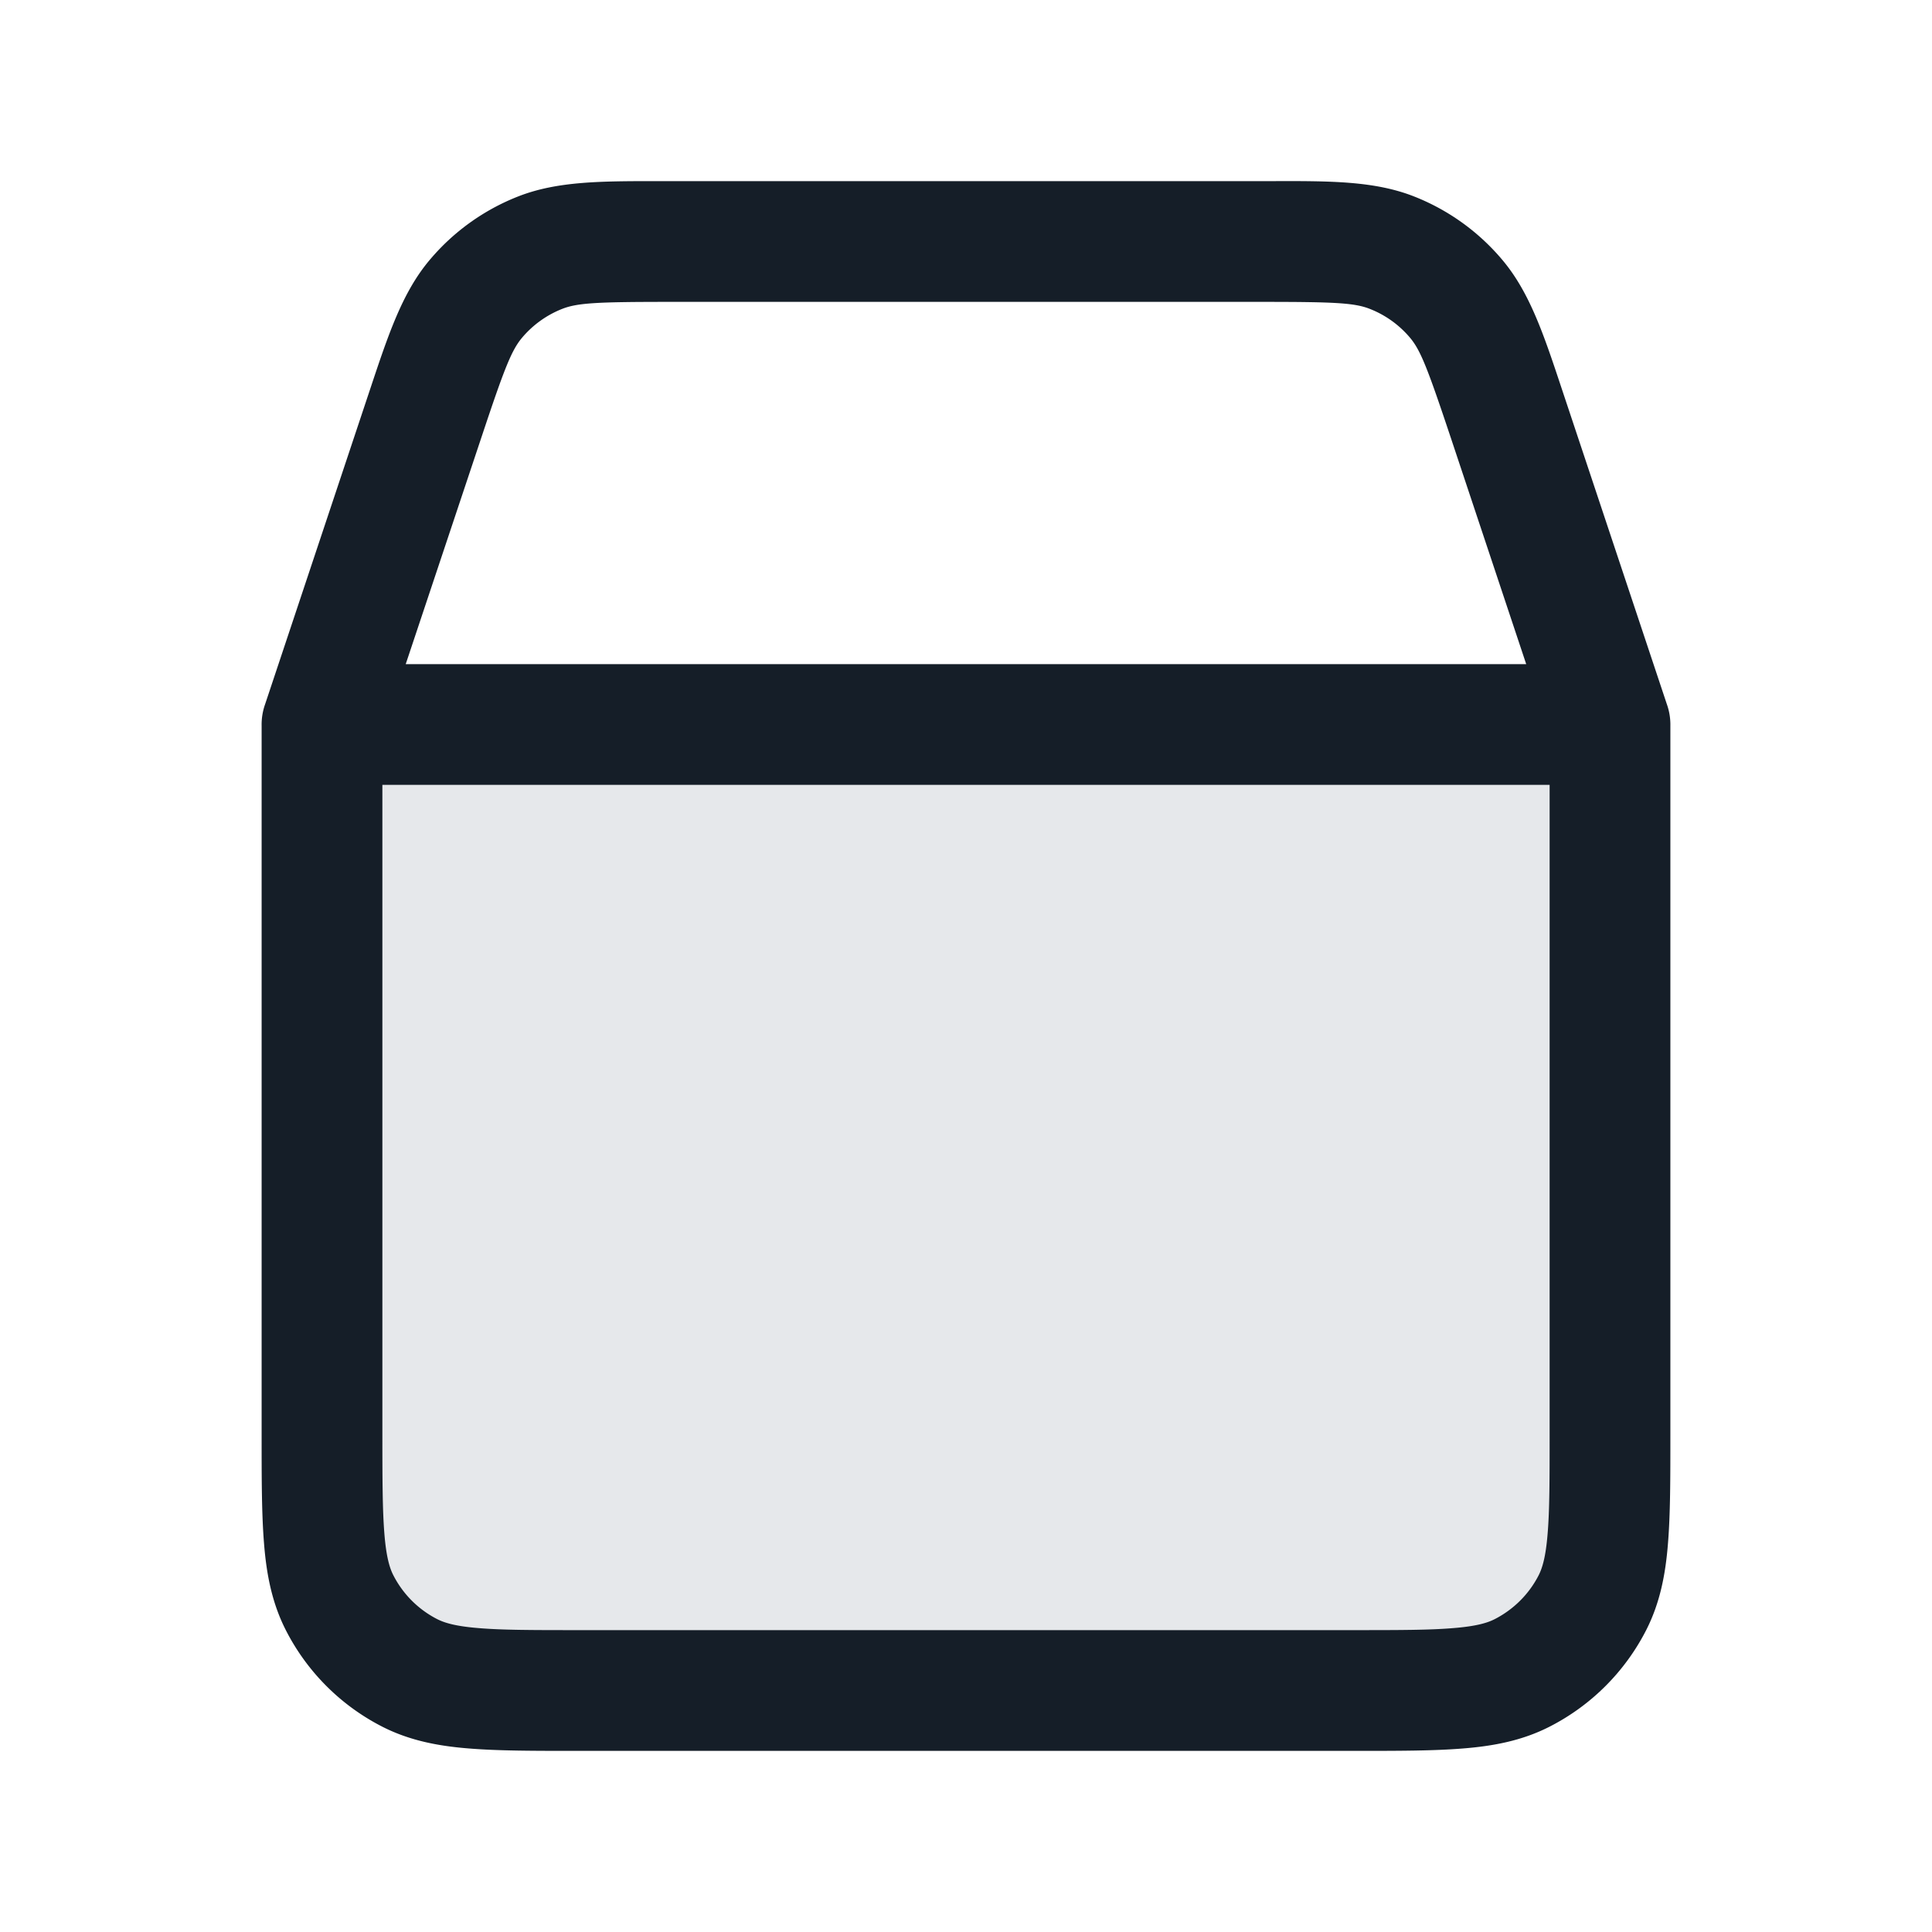 <svg xmlns="http://www.w3.org/2000/svg" viewBox="0 0 24 24"><path fill="#636F7E" opacity=".16" d="M4 9h16v8.8c0 1.12 0 1.68-.218 2.108a2 2 0 0 1-.874.874C18.48 21 17.92 21 16.8 21H7.2c-1.12 0-1.68 0-2.108-.218a2 2 0 0 1-.874-.874C4 19.48 4 18.92 4 17.8V9Z"/><path fill="#151E28" d="M8.18 2.25h7.64c.705-.002 1.257-.002 1.745.19.428.168.808.442 1.103.795.337.403.511.927.733 1.595l.04.12 1.265 3.797a.76.76 0 0 1 .044.271v8.813c0 .534 0 .98-.03 1.344-.03.38-.098.736-.27 1.074a2.752 2.752 0 0 1-1.202 1.201c-.337.172-.693.24-1.073.27-.365.03-.81.03-1.345.03H7.169c-.535 0-.98 0-1.345-.03-.38-.03-.736-.098-1.074-.27a2.747 2.747 0 0 1-1.2-1.201c-.172-.338-.24-.694-.27-1.074-.03-.365-.03-.81-.03-1.345V9.017a.76.76 0 0 1 .044-.271l1.265-3.795.04-.12c.223-.669.396-1.192.733-1.595a2.747 2.747 0 0 1 1.103-.795C6.92 2.25 7.47 2.25 8.169 2.25h.011ZM4.75 17.8c0 .573.001.957.025 1.253.023.287.065.425.111.515.12.235.311.426.546.546.091.046.228.088.515.111.296.025.681.025 1.253.025h9.6c.572 0 .957 0 1.252-.025.288-.023.425-.065.515-.111.235-.12.427-.311.547-.546.046-.091.088-.228.111-.515.025-.296.025-.68.025-1.253V9.75H4.75Zm14.209-9.55-.941-2.825c-.283-.847-.37-1.071-.5-1.227a1.247 1.247 0 0 0-.502-.361c-.188-.074-.429-.087-1.322-.087H8.306c-.893 0-1.133.013-1.322.087a1.253 1.253 0 0 0-.501.361c-.13.156-.218.38-.5 1.227L5.04 8.25Z"/></svg>